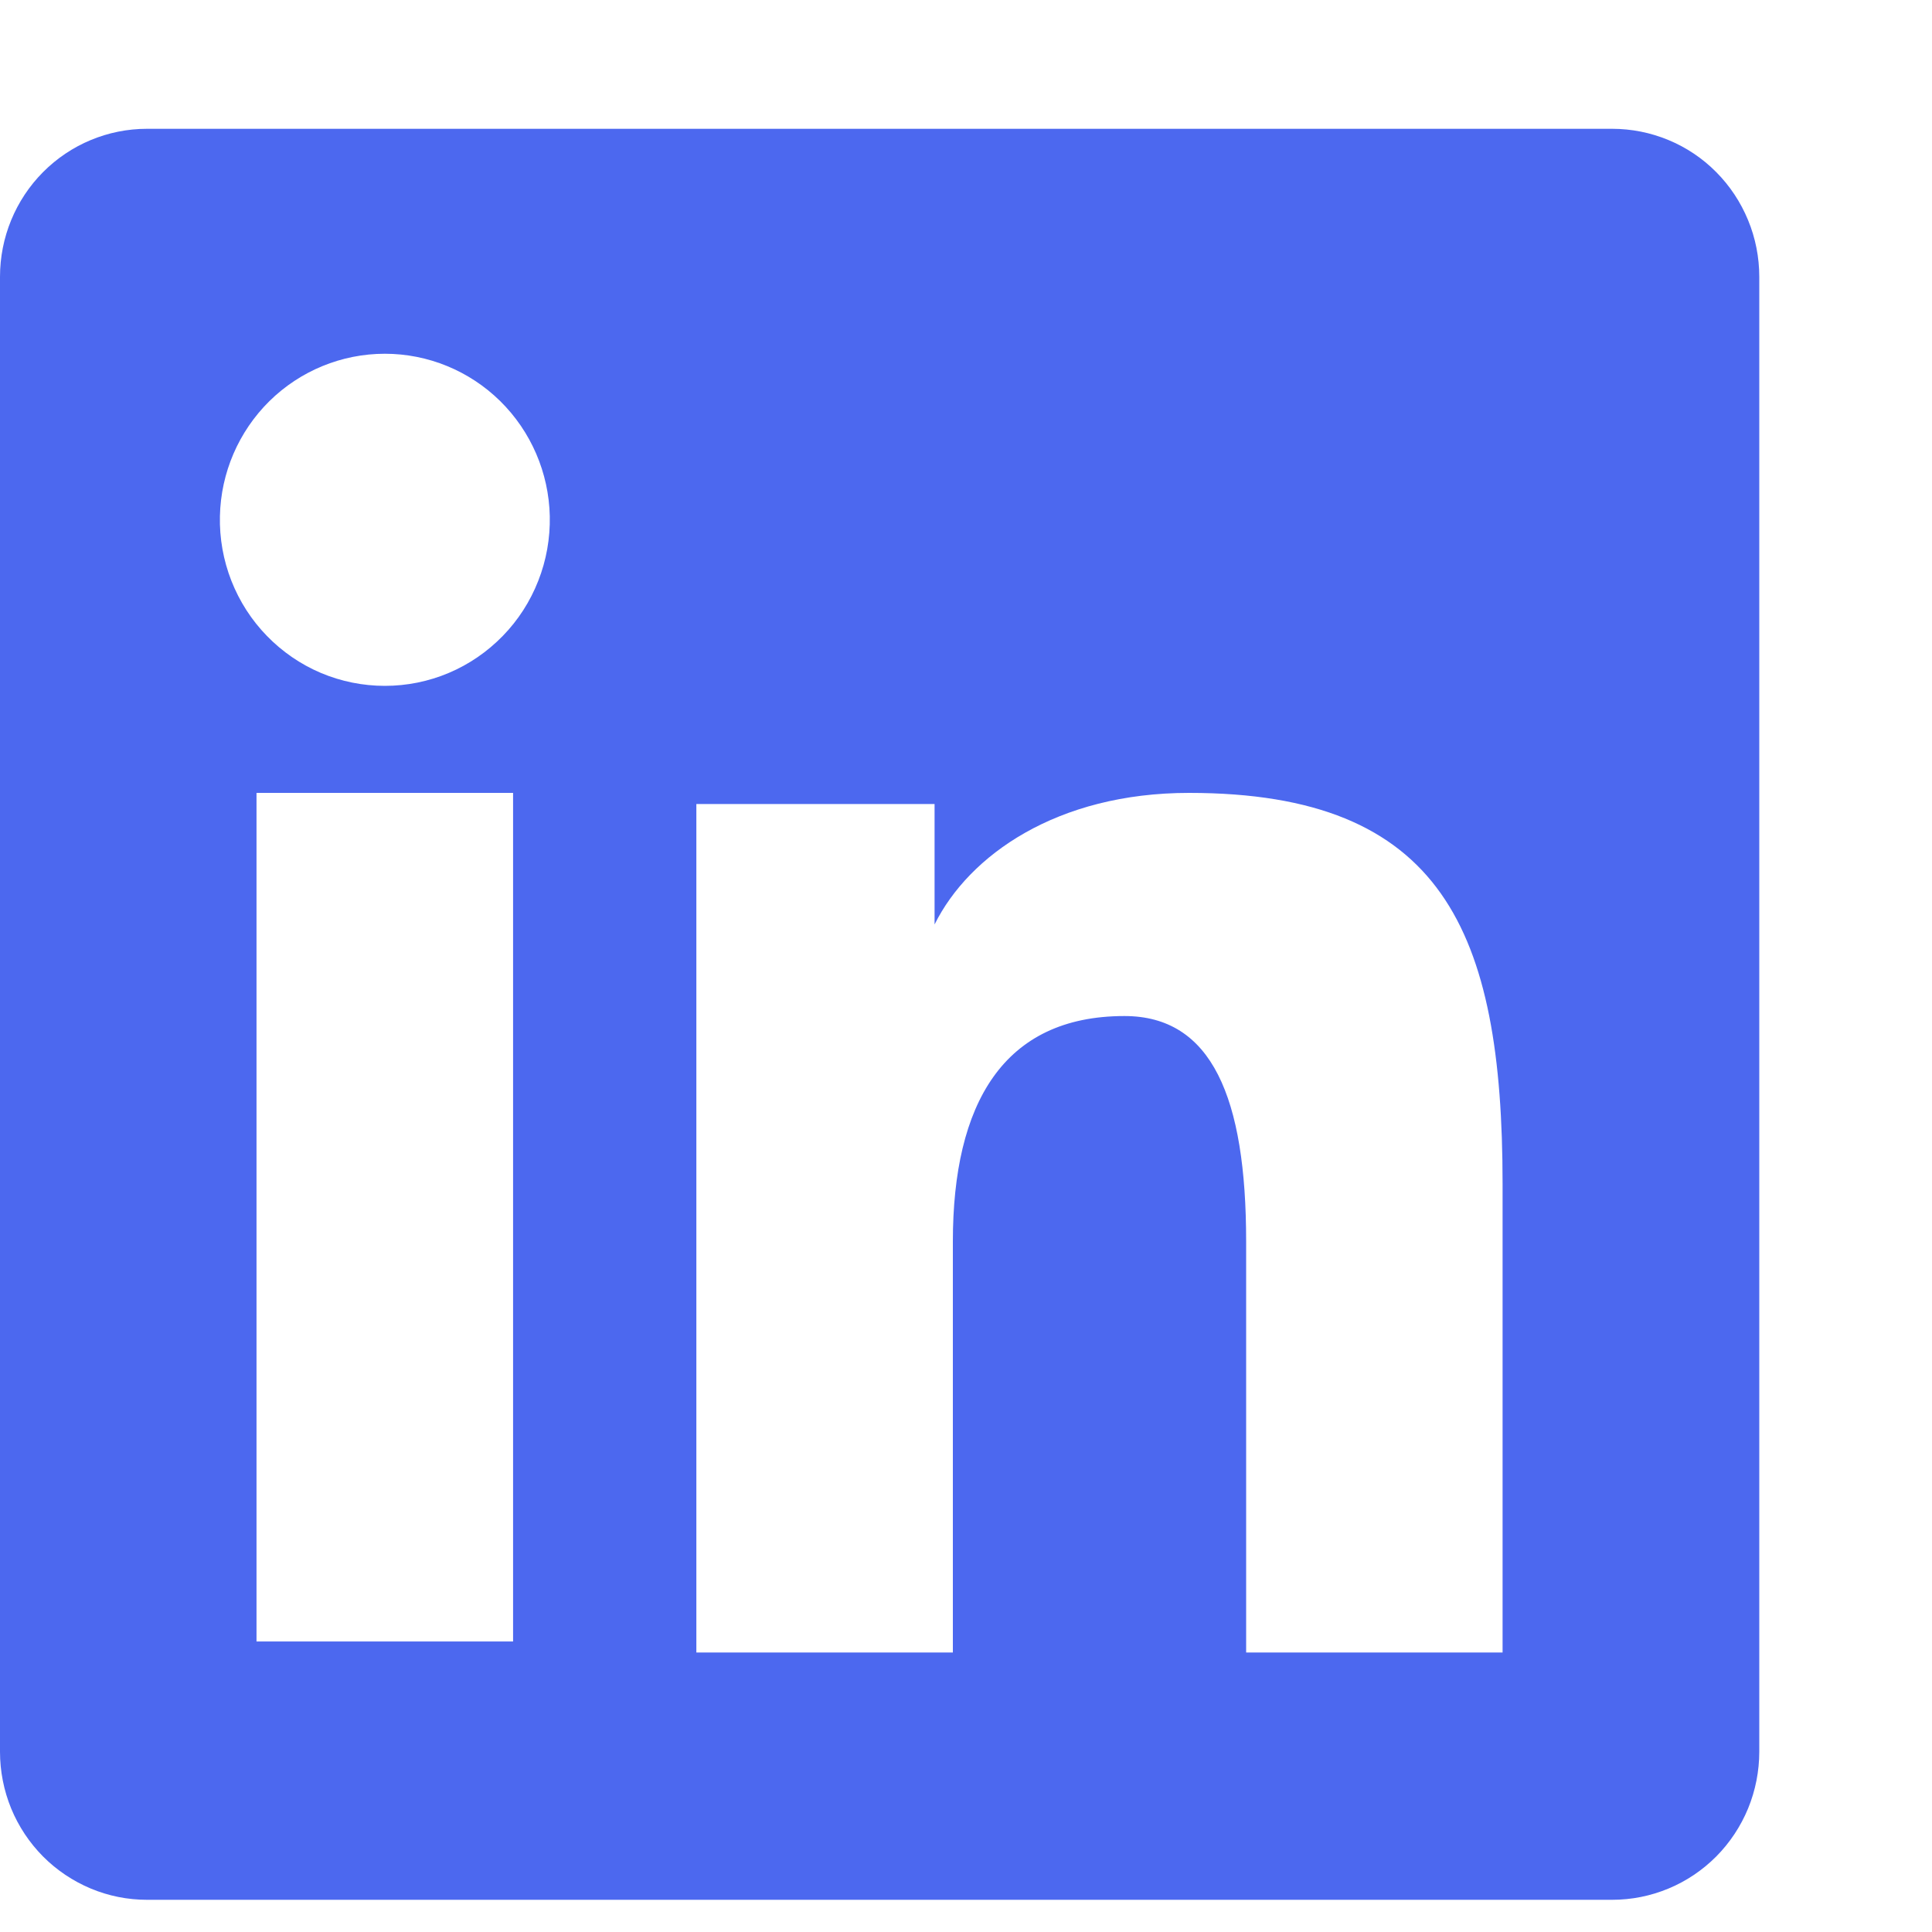 <svg width="30" height="30" viewBox="0 0 30 30" fill="none" xmlns="http://www.w3.org/2000/svg">
<path fill-rule="evenodd" clip-rule="evenodd" d="M3.37822e-07 4.298C3.37822e-07 3.688 0.24 3.104 0.668 2.673C1.096 2.242 1.677 2 2.282 2H25.033C25.333 2 25.63 2.059 25.907 2.174C26.185 2.289 26.437 2.458 26.649 2.672C26.861 2.885 27.029 3.139 27.144 3.418C27.259 3.696 27.318 3.996 27.318 4.298V27.2C27.318 27.502 27.259 27.801 27.145 28.08C27.03 28.359 26.862 28.613 26.65 28.827C26.438 29.04 26.186 29.21 25.909 29.325C25.631 29.441 25.334 29.5 25.034 29.5H2.282C1.982 29.5 1.686 29.441 1.409 29.325C1.132 29.209 0.88 29.04 0.668 28.827C0.456 28.613 0.288 28.36 0.173 28.081C0.059 27.802 -0 27.503 3.37822e-07 27.201V4.298ZM10.813 12.485H14.512V14.355C15.046 13.28 16.412 12.312 18.464 12.312C22.399 12.312 23.332 14.454 23.332 18.383V25.66H19.35V19.277C19.35 17.04 18.816 15.777 17.46 15.777C15.579 15.777 14.796 17.139 14.796 19.277V25.66H10.813V12.485ZM3.983 25.489H7.967V12.312H3.983V25.488V25.489ZM8.537 8.015C8.544 8.358 8.484 8.7 8.358 9.019C8.233 9.339 8.046 9.63 7.807 9.875C7.568 10.12 7.284 10.316 6.969 10.449C6.655 10.582 6.317 10.65 5.976 10.65C5.635 10.65 5.297 10.582 4.982 10.449C4.668 10.316 4.383 10.12 4.145 9.875C3.906 9.63 3.719 9.339 3.593 9.019C3.468 8.7 3.407 8.358 3.415 8.015C3.429 7.341 3.706 6.7 4.184 6.228C4.663 5.757 5.306 5.493 5.976 5.493C6.645 5.493 7.288 5.757 7.767 6.228C8.246 6.7 8.522 7.341 8.537 8.015V8.015Z" fill="#4c68ef"/>
</svg>
